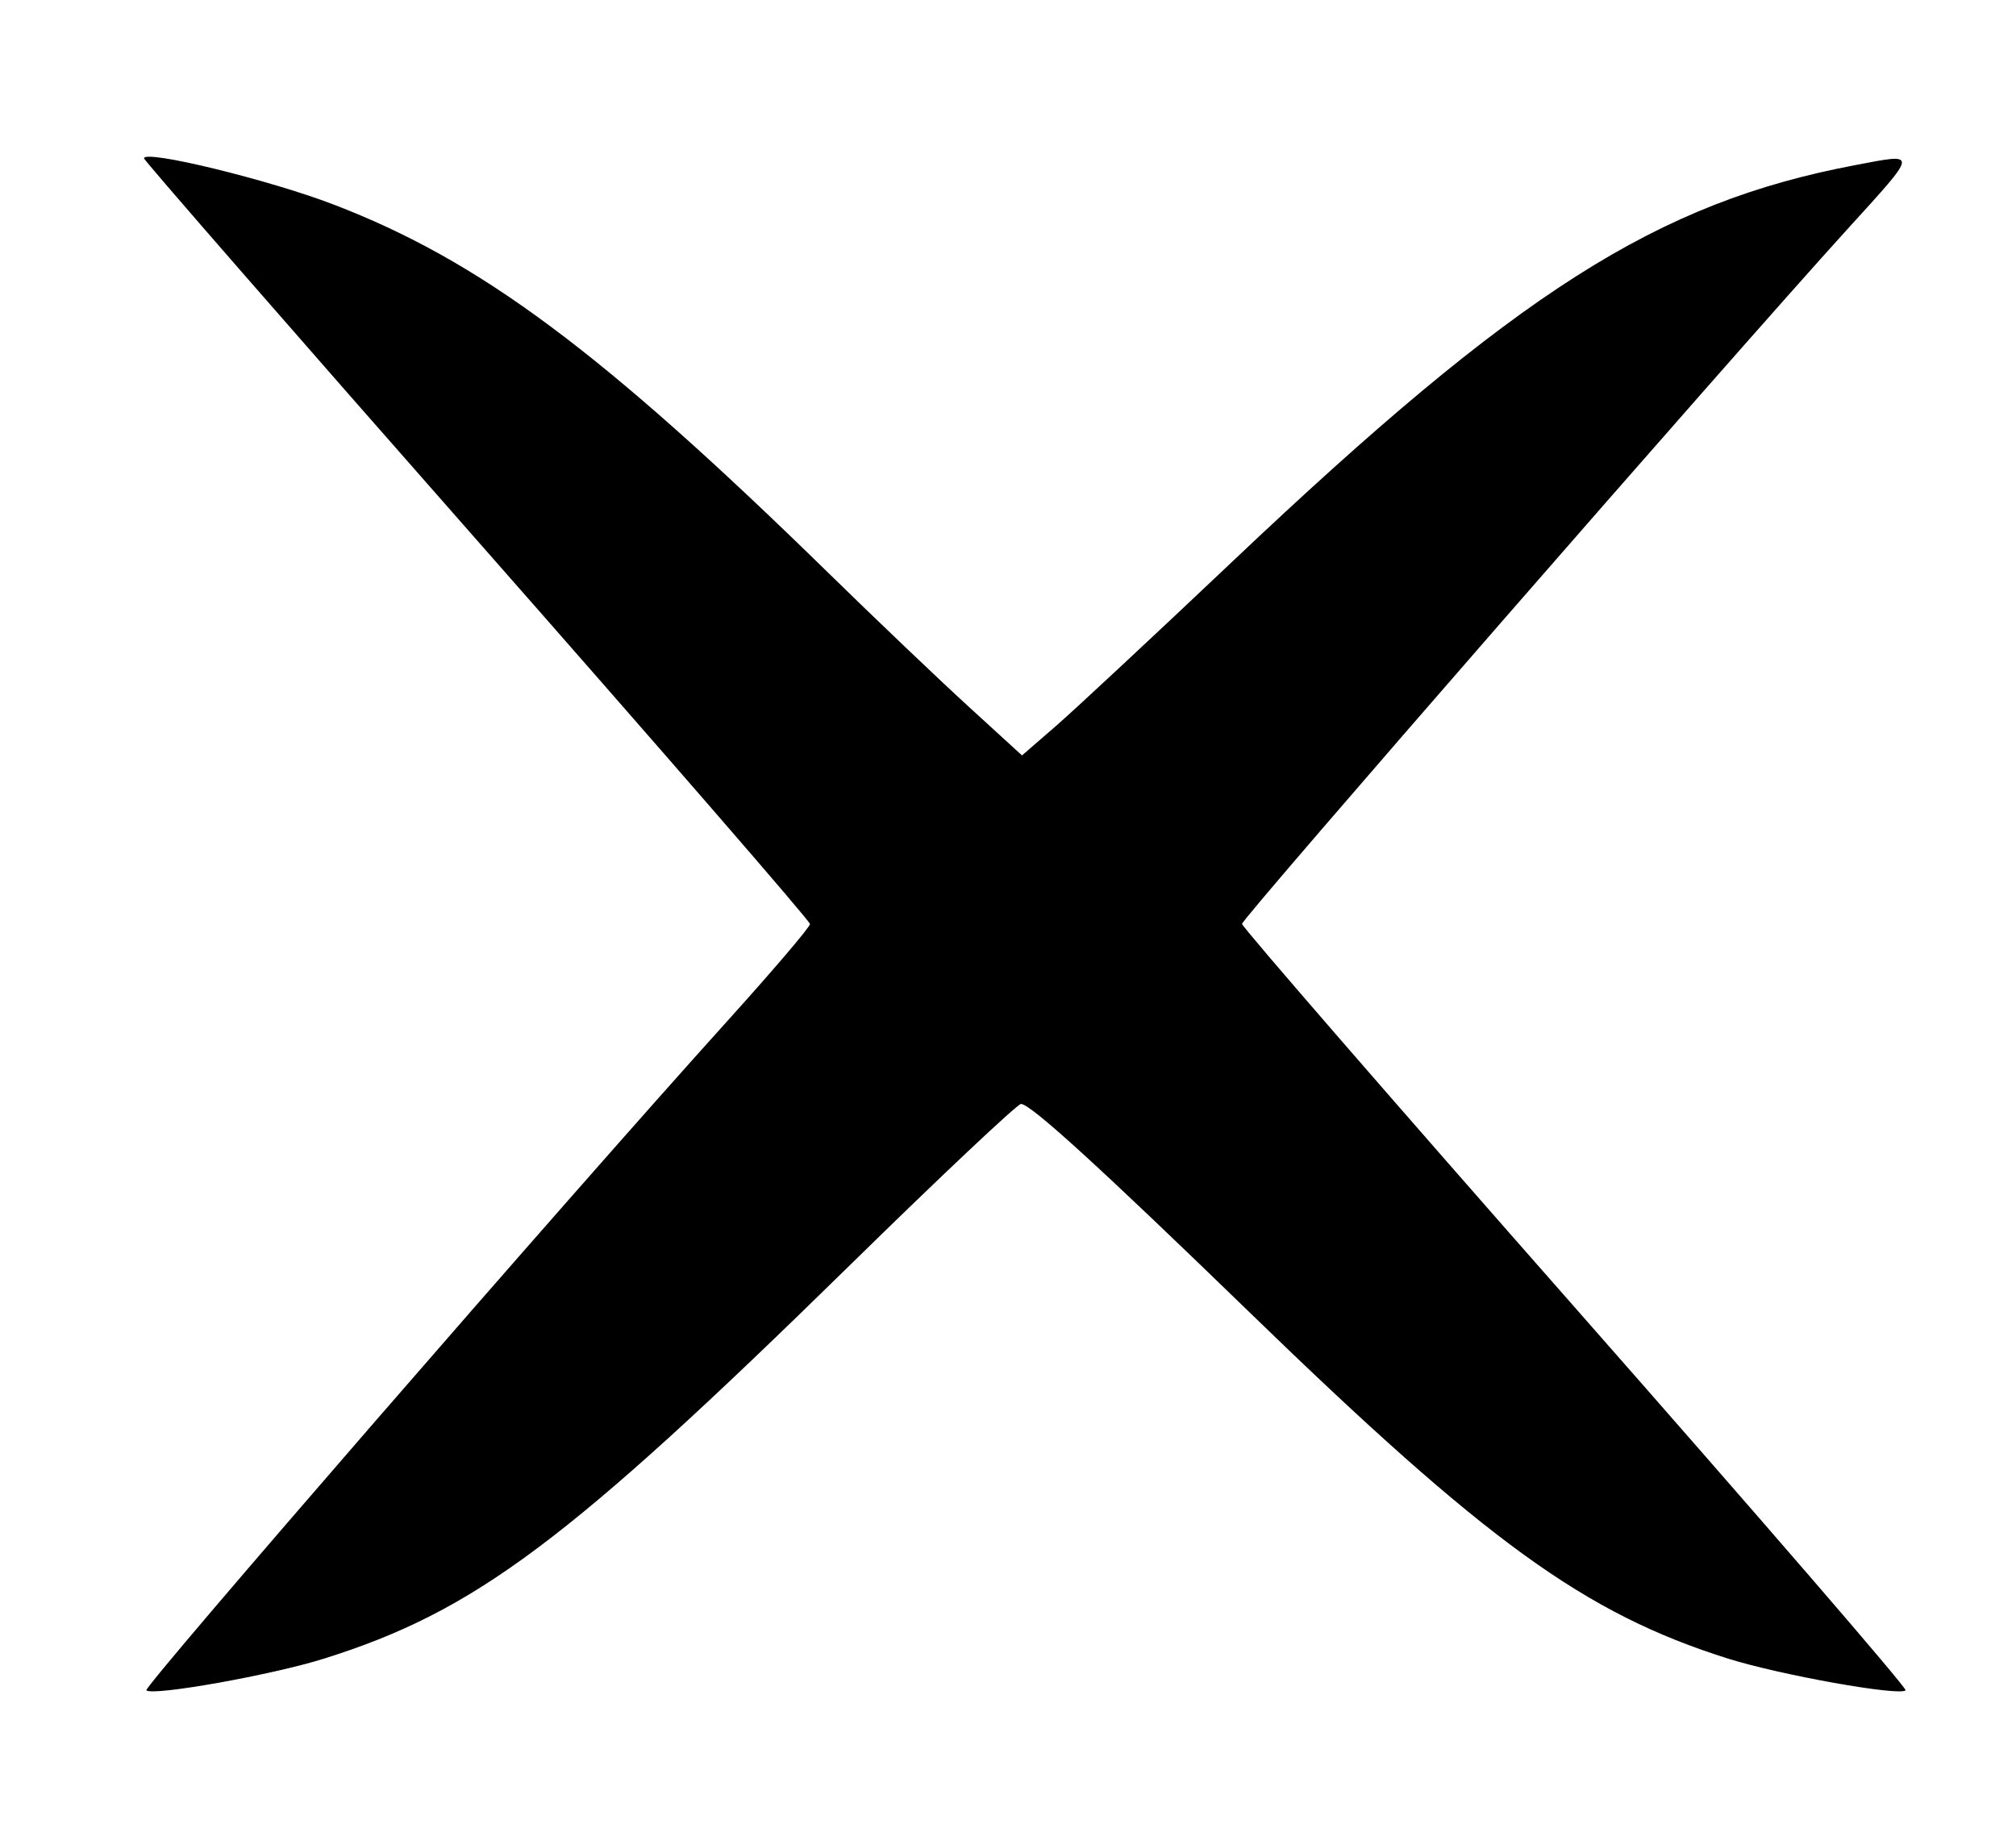 <svg id="svg" xmlns="http://www.w3.org/2000/svg" xmlns:xlink="http://www.w3.org/1999/xlink" width="400" height="361.905" viewBox="0, 0, 400,361.905"><g id="svgg"><path id="path0" d="M28.571 31.422 C 28.571 31.826,58.304 65.929,94.643 107.207 C 130.982 148.485,160.714 182.748,160.714 183.347 C 160.714 183.946,153.317 192.625,144.275 202.634 C 112.478 237.835,28.376 334.725,29.041 335.390 C 30.239 336.588,53.961 332.357,64.325 329.096 C 94.279 319.673,112.606 305.957,168.663 251.006 C 186.593 233.429,201.857 219.048,202.581 219.048 C 204.479 219.048,218.196 231.557,248.040 260.507 C 294.991 306.050,314.469 320.145,342.818 329.088 C 353.143 332.345,376.900 336.592,378.097 335.395 C 378.463 335.029,348.988 300.907,312.596 259.569 C 276.204 218.231,246.429 183.919,246.429 183.320 C 246.429 182.229,343.517 70.814,366.564 45.456 C 380.733 29.867,380.674 30.378,368.042 32.774 C 328.749 40.228,301.141 57.798,244.643 111.307 C 228.929 126.190,213.081 140.960,209.426 144.128 L 202.780 149.890 192.164 140.187 C 186.325 134.851,173.780 122.891,164.286 113.609 C 119.370 69.695,95.217 51.717,66.168 40.574 C 53.346 35.656,28.571 29.625,28.571 31.422 " stroke="none" fill="#000000" fill-rule="evenodd"></path></g></svg>